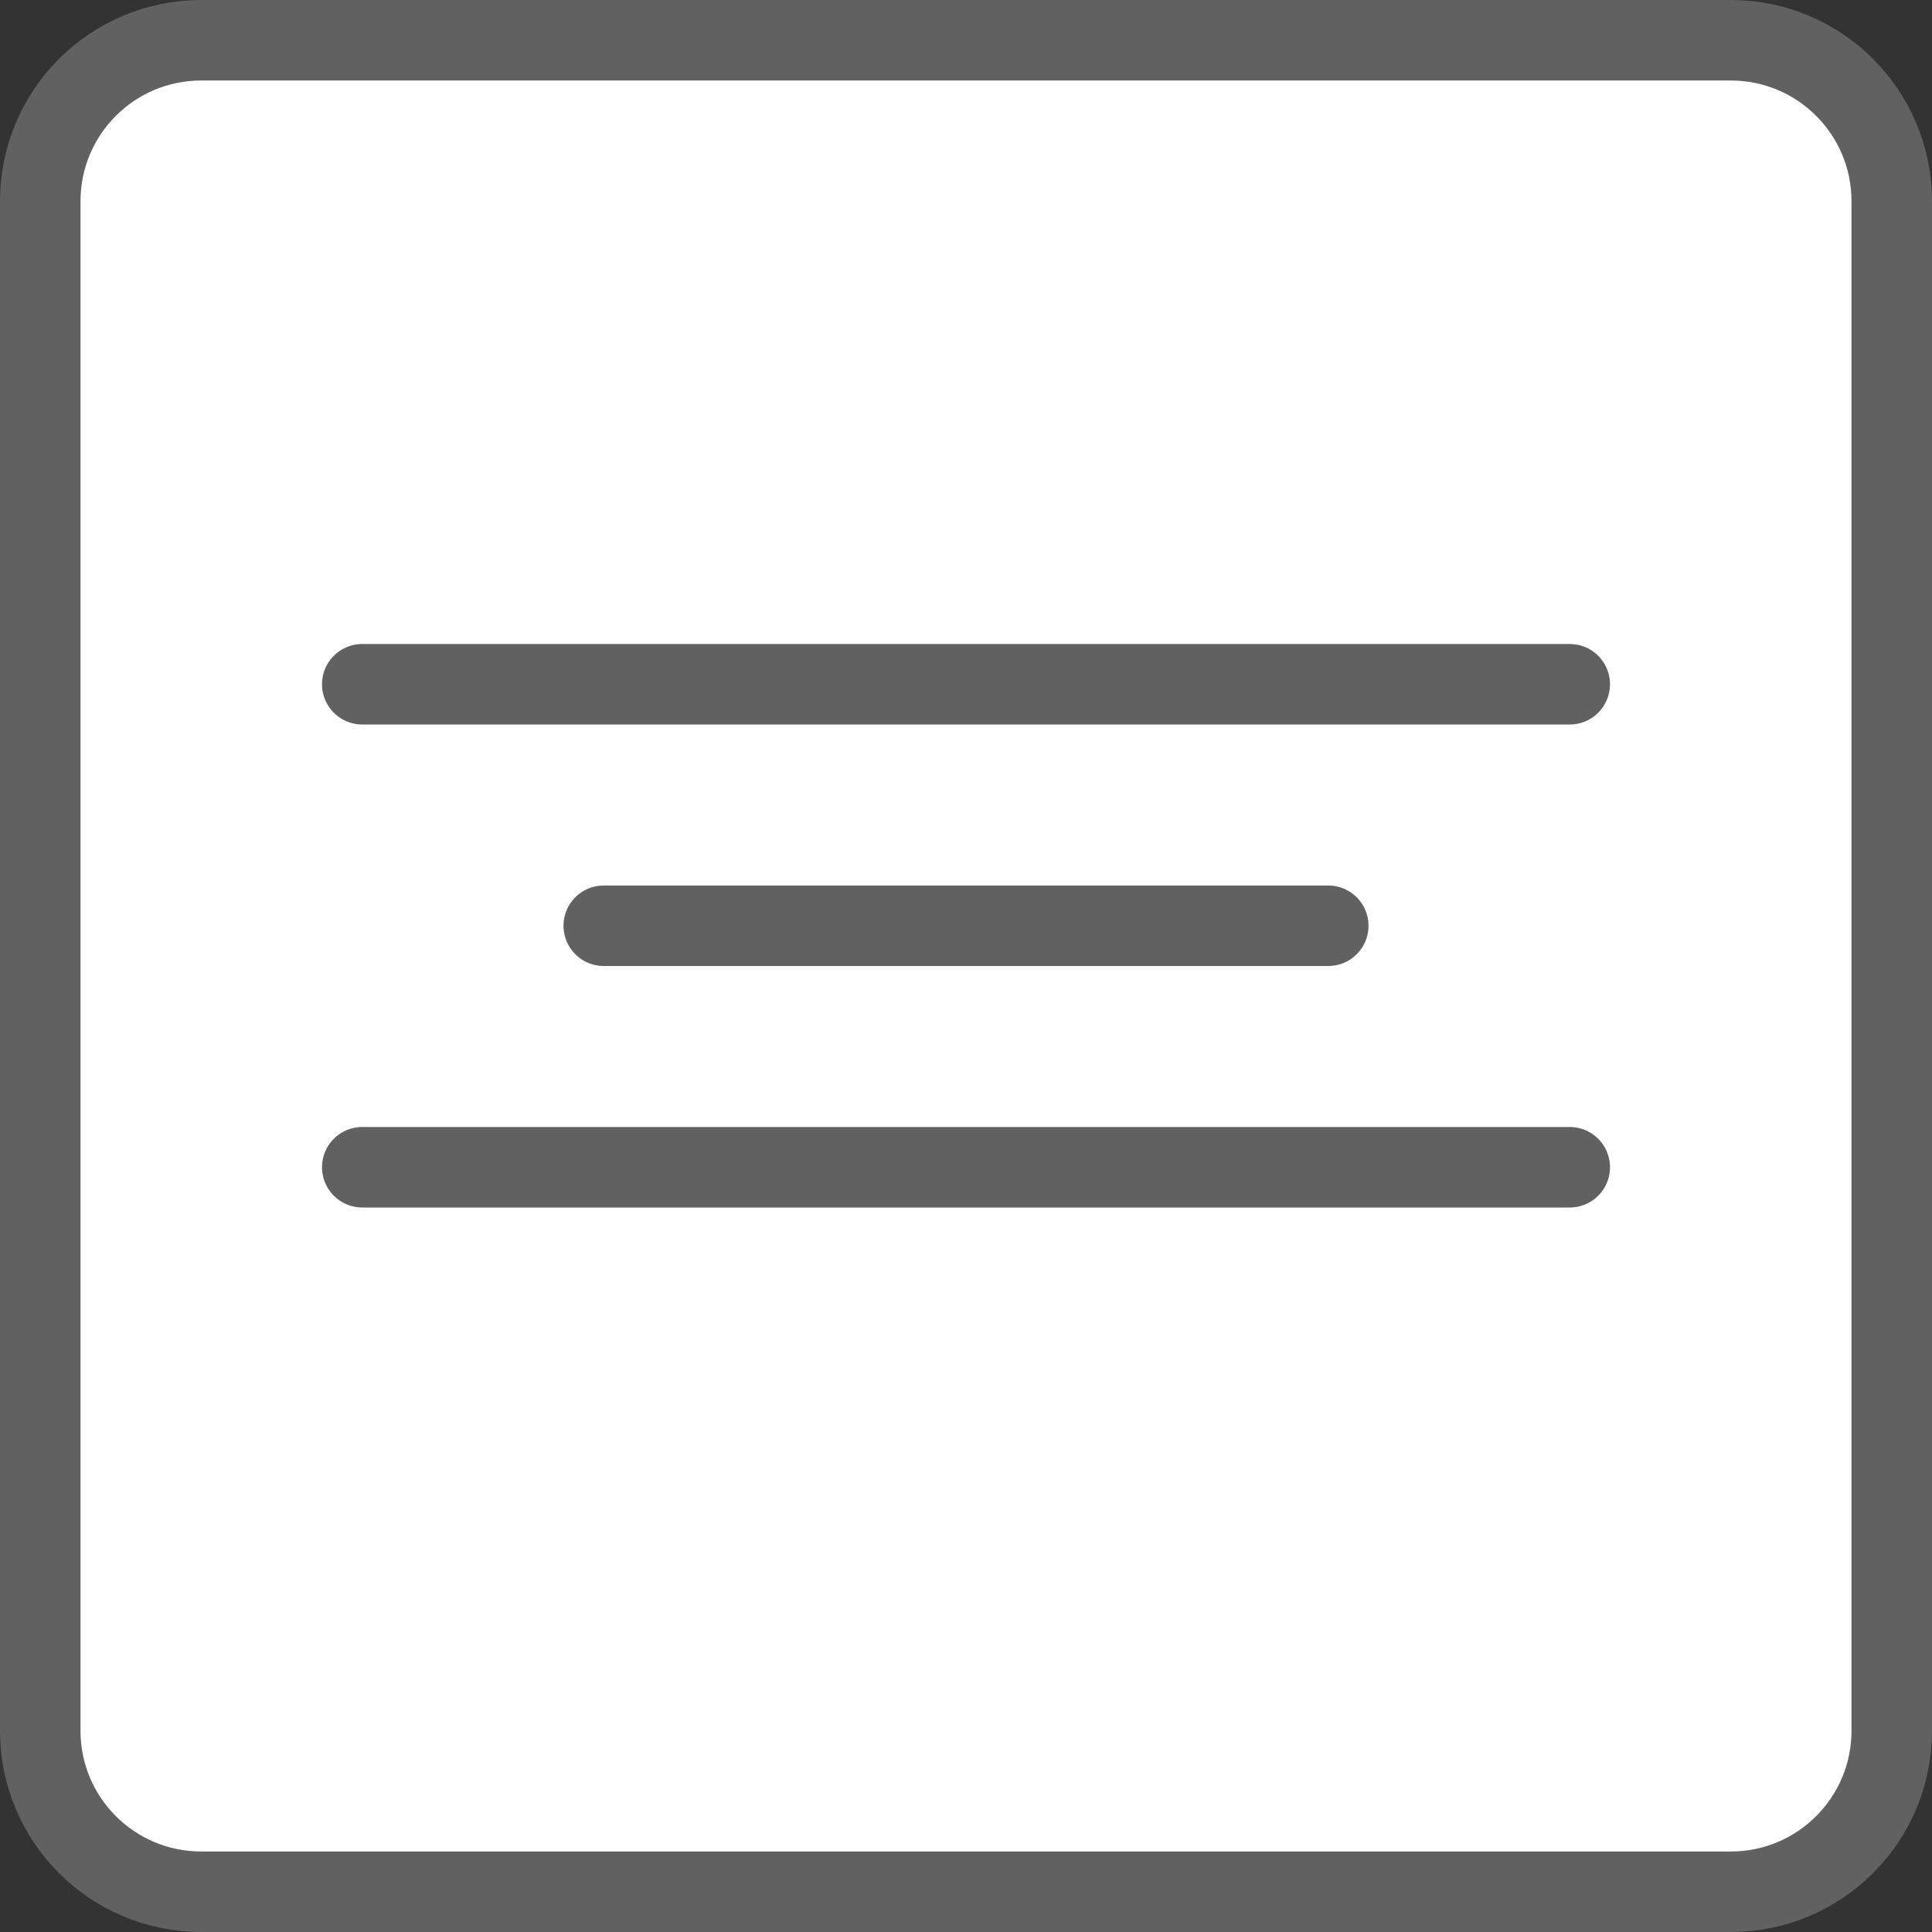 <svg width="24" height="24" viewBox="0 0 24 24" fill="none" xmlns="http://www.w3.org/2000/svg">
<rect x="0" y="0" width="24" height="24" fill="#333333" stroke="none"/>
<path d="M23.5 2.5C23.5 1.395 22.605 0.5 21.5 0.5H2.5C1.395 0.5 0.5 1.395 0.5 2.5V21.5C0.5 22.605 1.395 23.5 2.5 23.5H21.5C22.605 23.5 23.5 22.605 23.5 21.5V2.5Z" fill="#FFFFFF" stroke="#616161"/>
<path d="M4.5 8.5H19.5M4.5 14.5L19.5 14.5M7.5 11.5H16.5" stroke="#616162" stroke-linecap="round" stroke-linejoin="round"/>
</svg>
